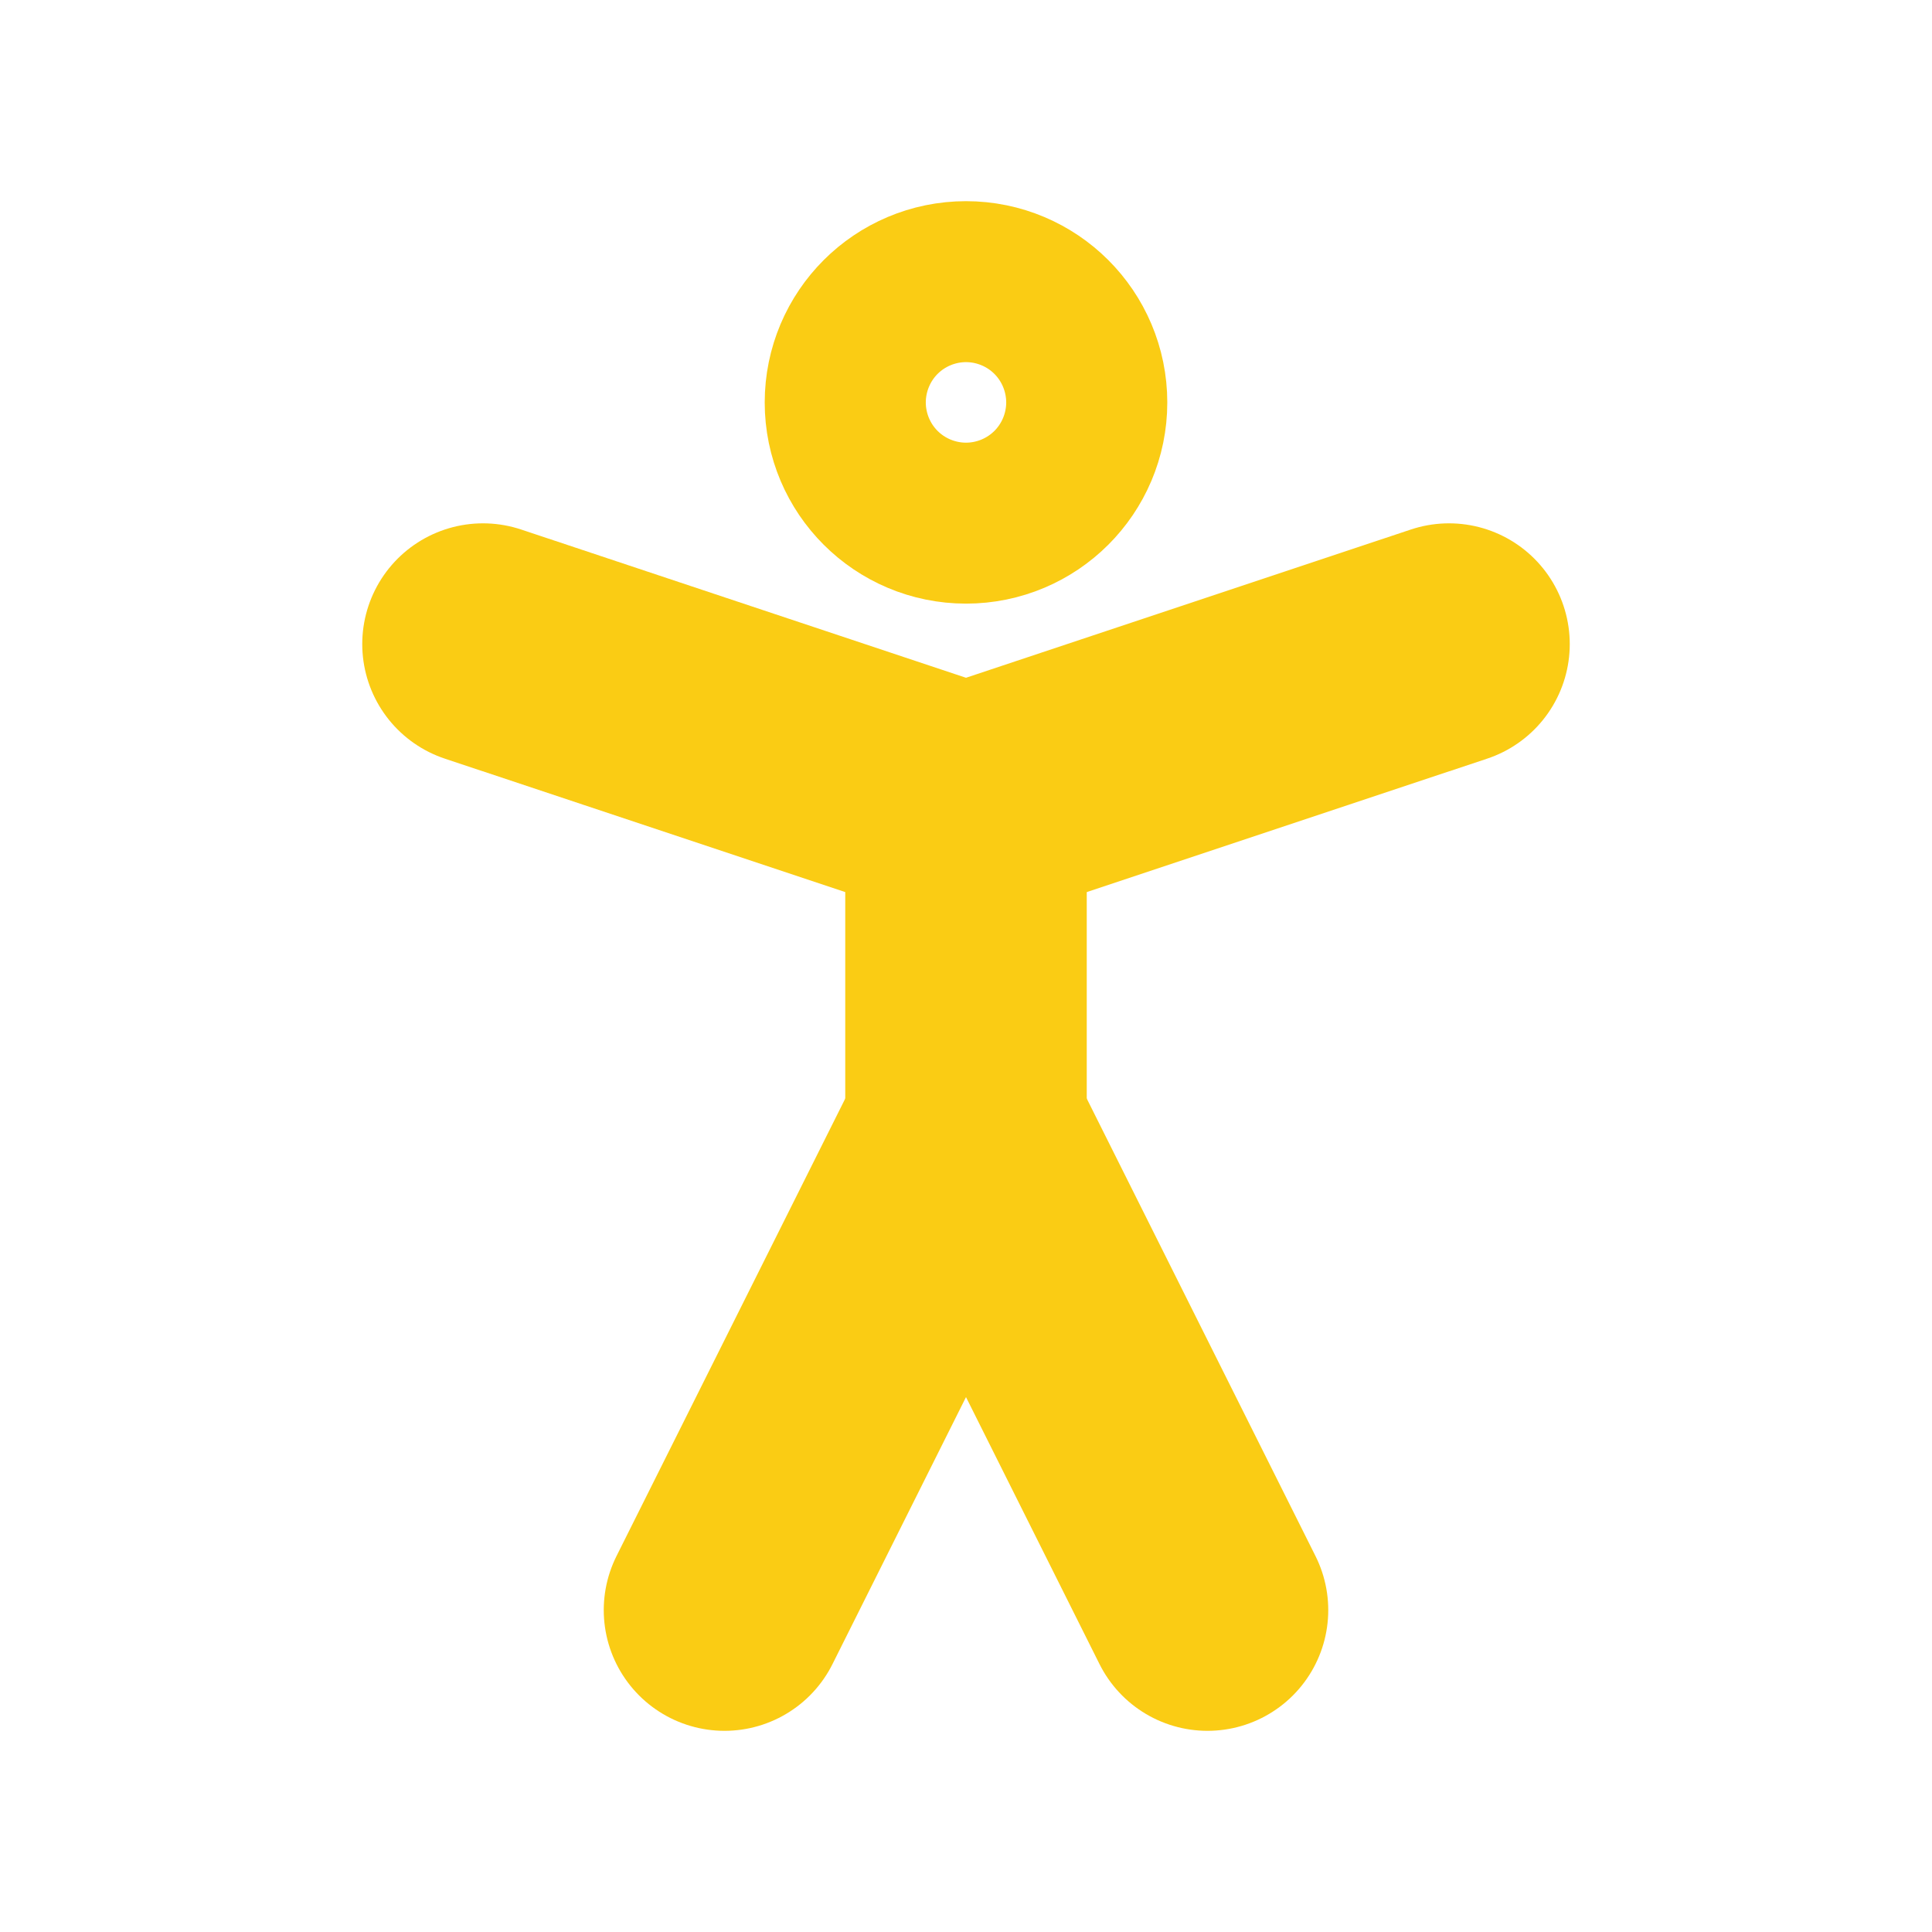 <svg width="16" height="16" viewBox="0 0 16 16" fill="none" xmlns="http://www.w3.org/2000/svg">
<path d="M8 3.999C8.368 3.999 8.667 3.701 8.667 3.333C8.667 2.964 8.368 2.666 8 2.666C7.632 2.666 7.333 2.964 7.333 3.333C7.333 3.701 7.632 3.999 8 3.999Z" stroke="#FACC14" stroke-width="2" stroke-linecap="round" stroke-linejoin="round"/>
<path d="M6 13.334L8 9.334L10 13.334" stroke="#FACC14" stroke-width="2" stroke-linecap="round" stroke-linejoin="round"/>
<path d="M4 5.334L8 6.667L12 5.334" stroke="#FACC14" stroke-width="2" stroke-linecap="round" stroke-linejoin="round"/>
<path d="M8 6.666V9.333" stroke="#FACC14" stroke-width="2" stroke-linecap="round" stroke-linejoin="round"/>
</svg>
